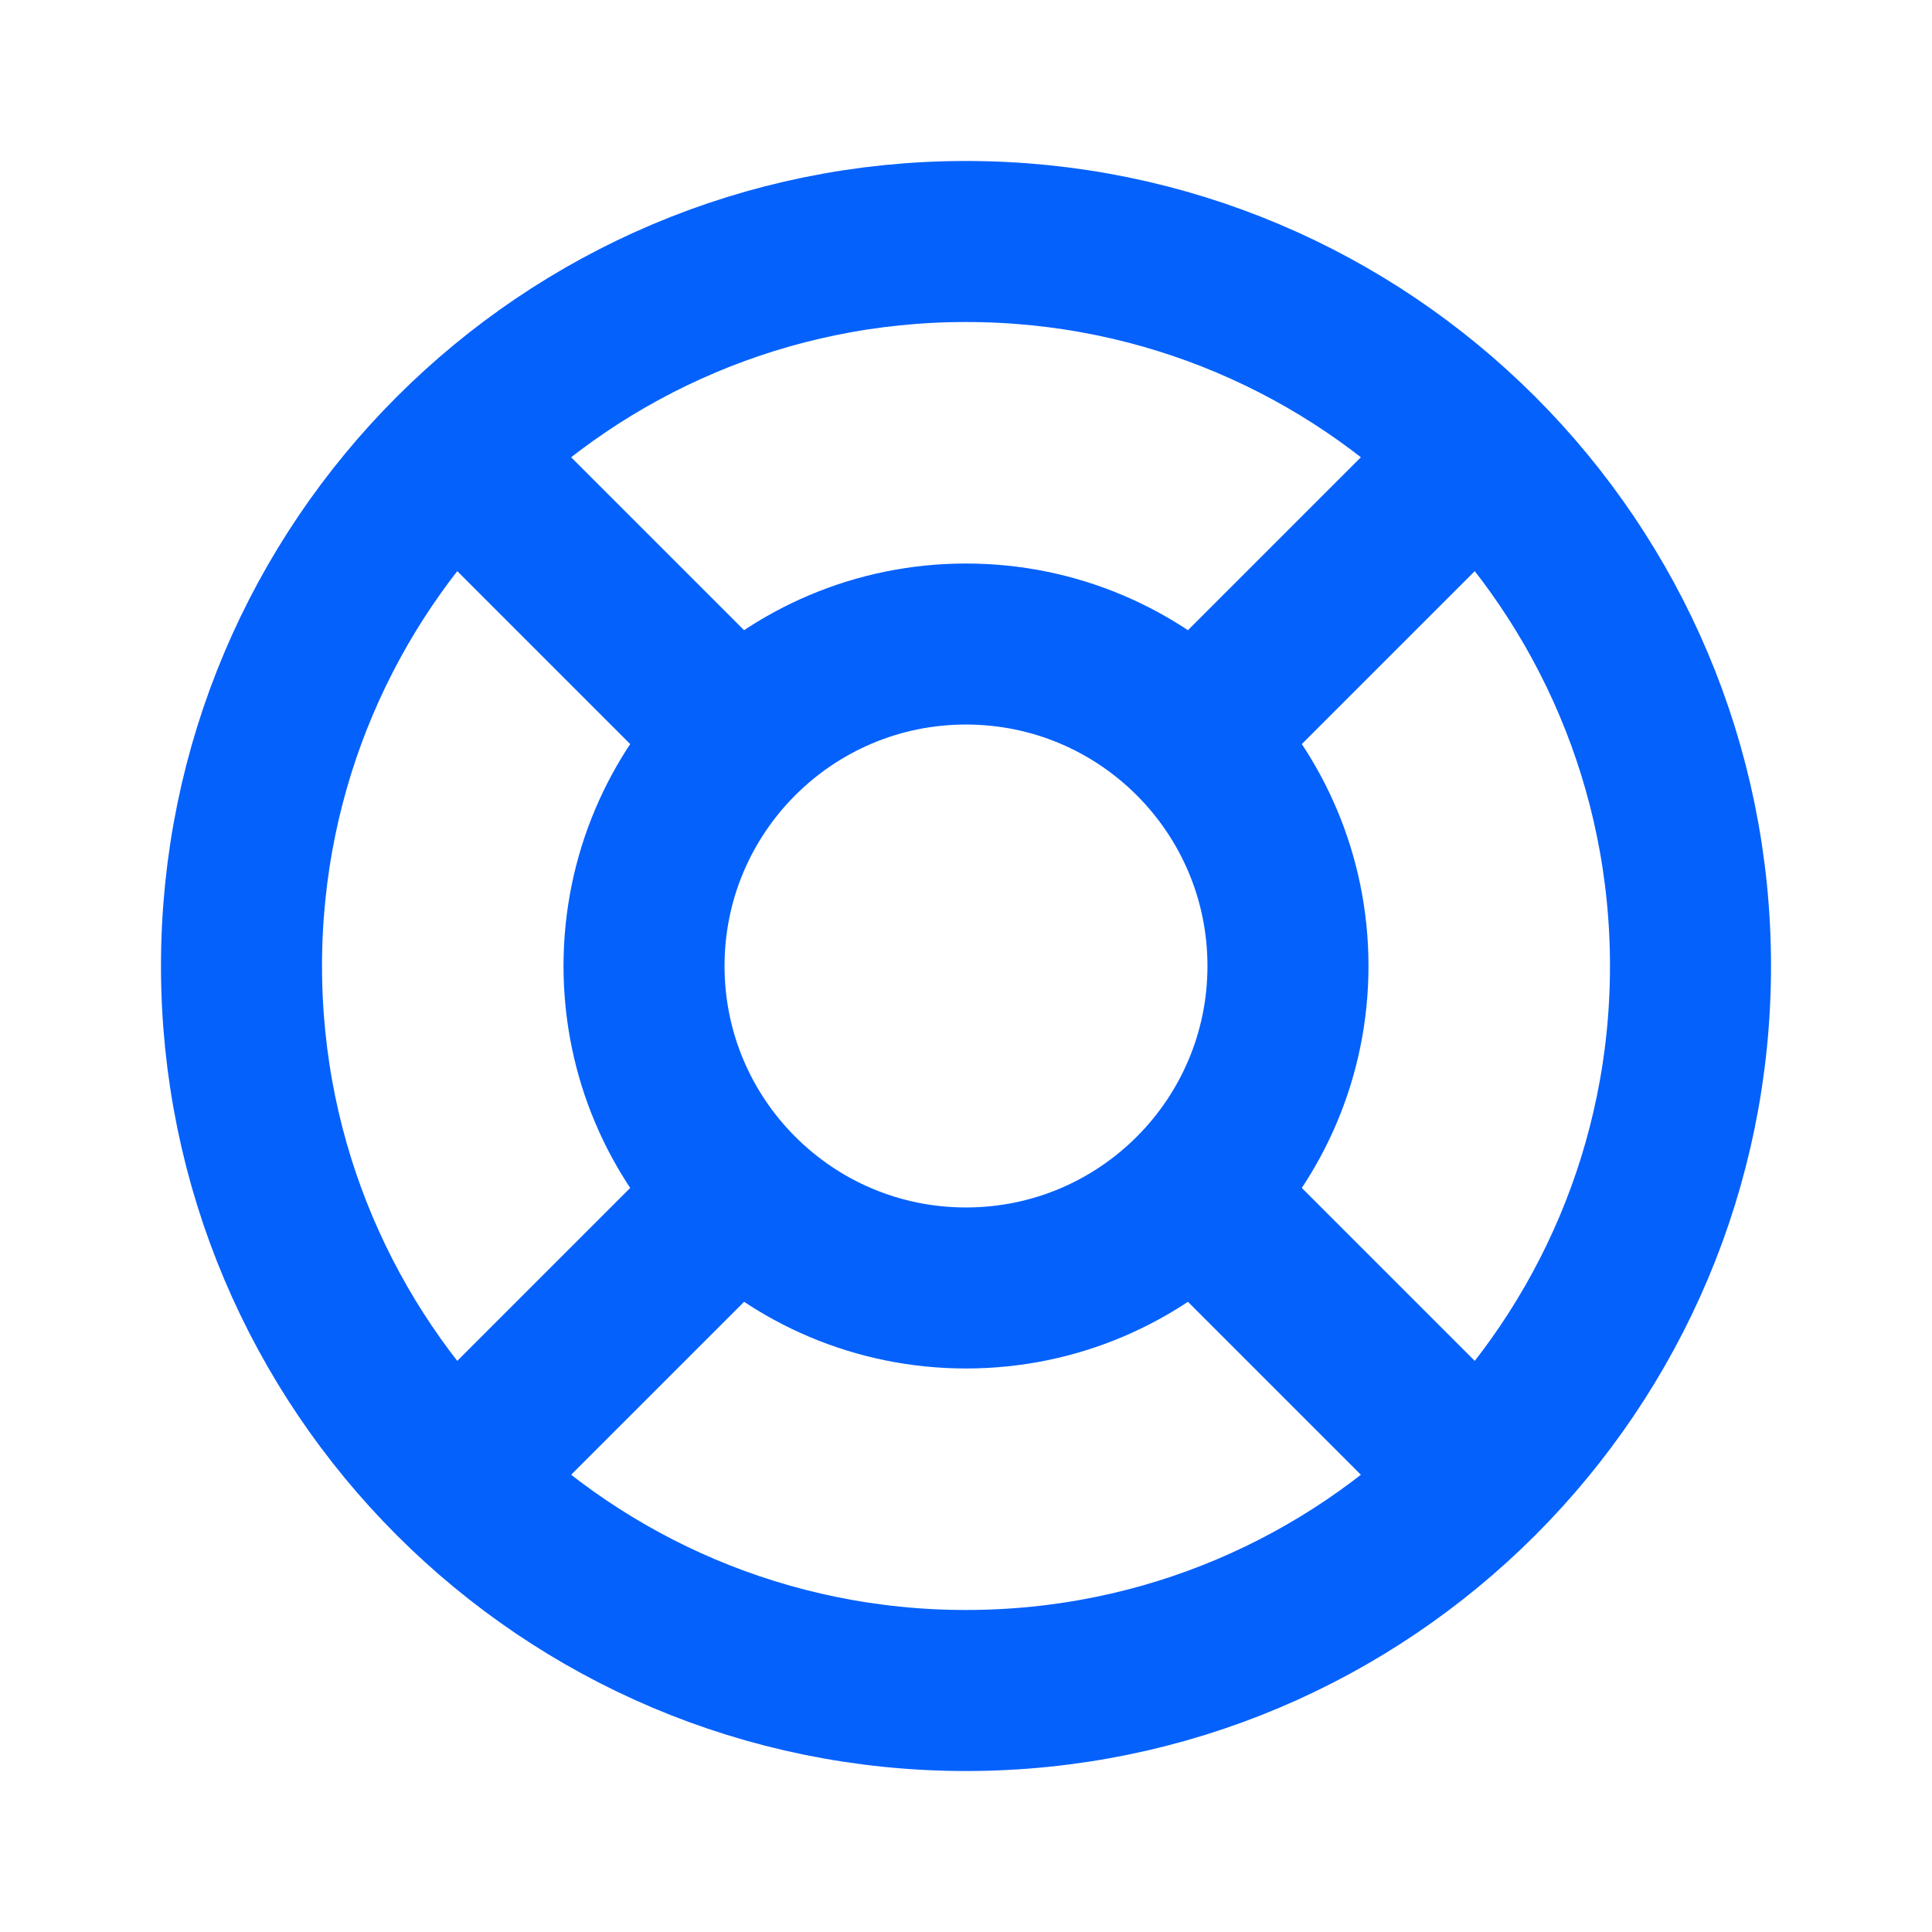 <svg width="23" height="23" viewBox="0 0 23 23" fill="none" xmlns="http://www.w3.org/2000/svg">
    <g clip-path="url(#clip0_1_1065)">
        <path
            d="M11.5 15.333C13.617 15.333 15.333 13.617 15.333 11.5C15.333 9.383 13.617 7.667 11.5 7.667C9.383 7.667 7.667 9.383 7.667 11.5C7.667 13.617 9.383 15.333 11.5 15.333Z"
            stroke="#0561FC" stroke-width="1.917" stroke-linecap="round" stroke-linejoin="round" />
        <path
            d="M11.5 20.125C16.264 20.125 20.125 16.264 20.125 11.5C20.125 6.737 16.264 2.875 11.5 2.875C6.737 2.875 2.875 6.737 2.875 11.5C2.875 16.264 6.737 20.125 11.5 20.125Z"
            stroke="#0561FC" stroke-width="1.917" stroke-linecap="round" stroke-linejoin="round" />
        <path d="M14.375 14.375L17.585 17.585" stroke="#0561FC" stroke-width="1.917"
            stroke-linecap="round" stroke-linejoin="round" />
        <path d="M8.625 14.375L5.415 17.585" stroke="#0561FC" stroke-width="1.917"
            stroke-linecap="round" stroke-linejoin="round" />
        <path d="M5.415 5.415L8.625 8.625" stroke="#0561FC" stroke-width="1.917"
            stroke-linecap="round" stroke-linejoin="round" />
        <path d="M17.585 5.415L14.375 8.625" stroke="#0561FC" stroke-width="1.917"
            stroke-linecap="round" stroke-linejoin="round" />
    </g>
    <defs>
        <clipPath id="clip0_1_1065">
            <rect width="23" height="23" fill="white" />
        </clipPath>
    </defs>
</svg>